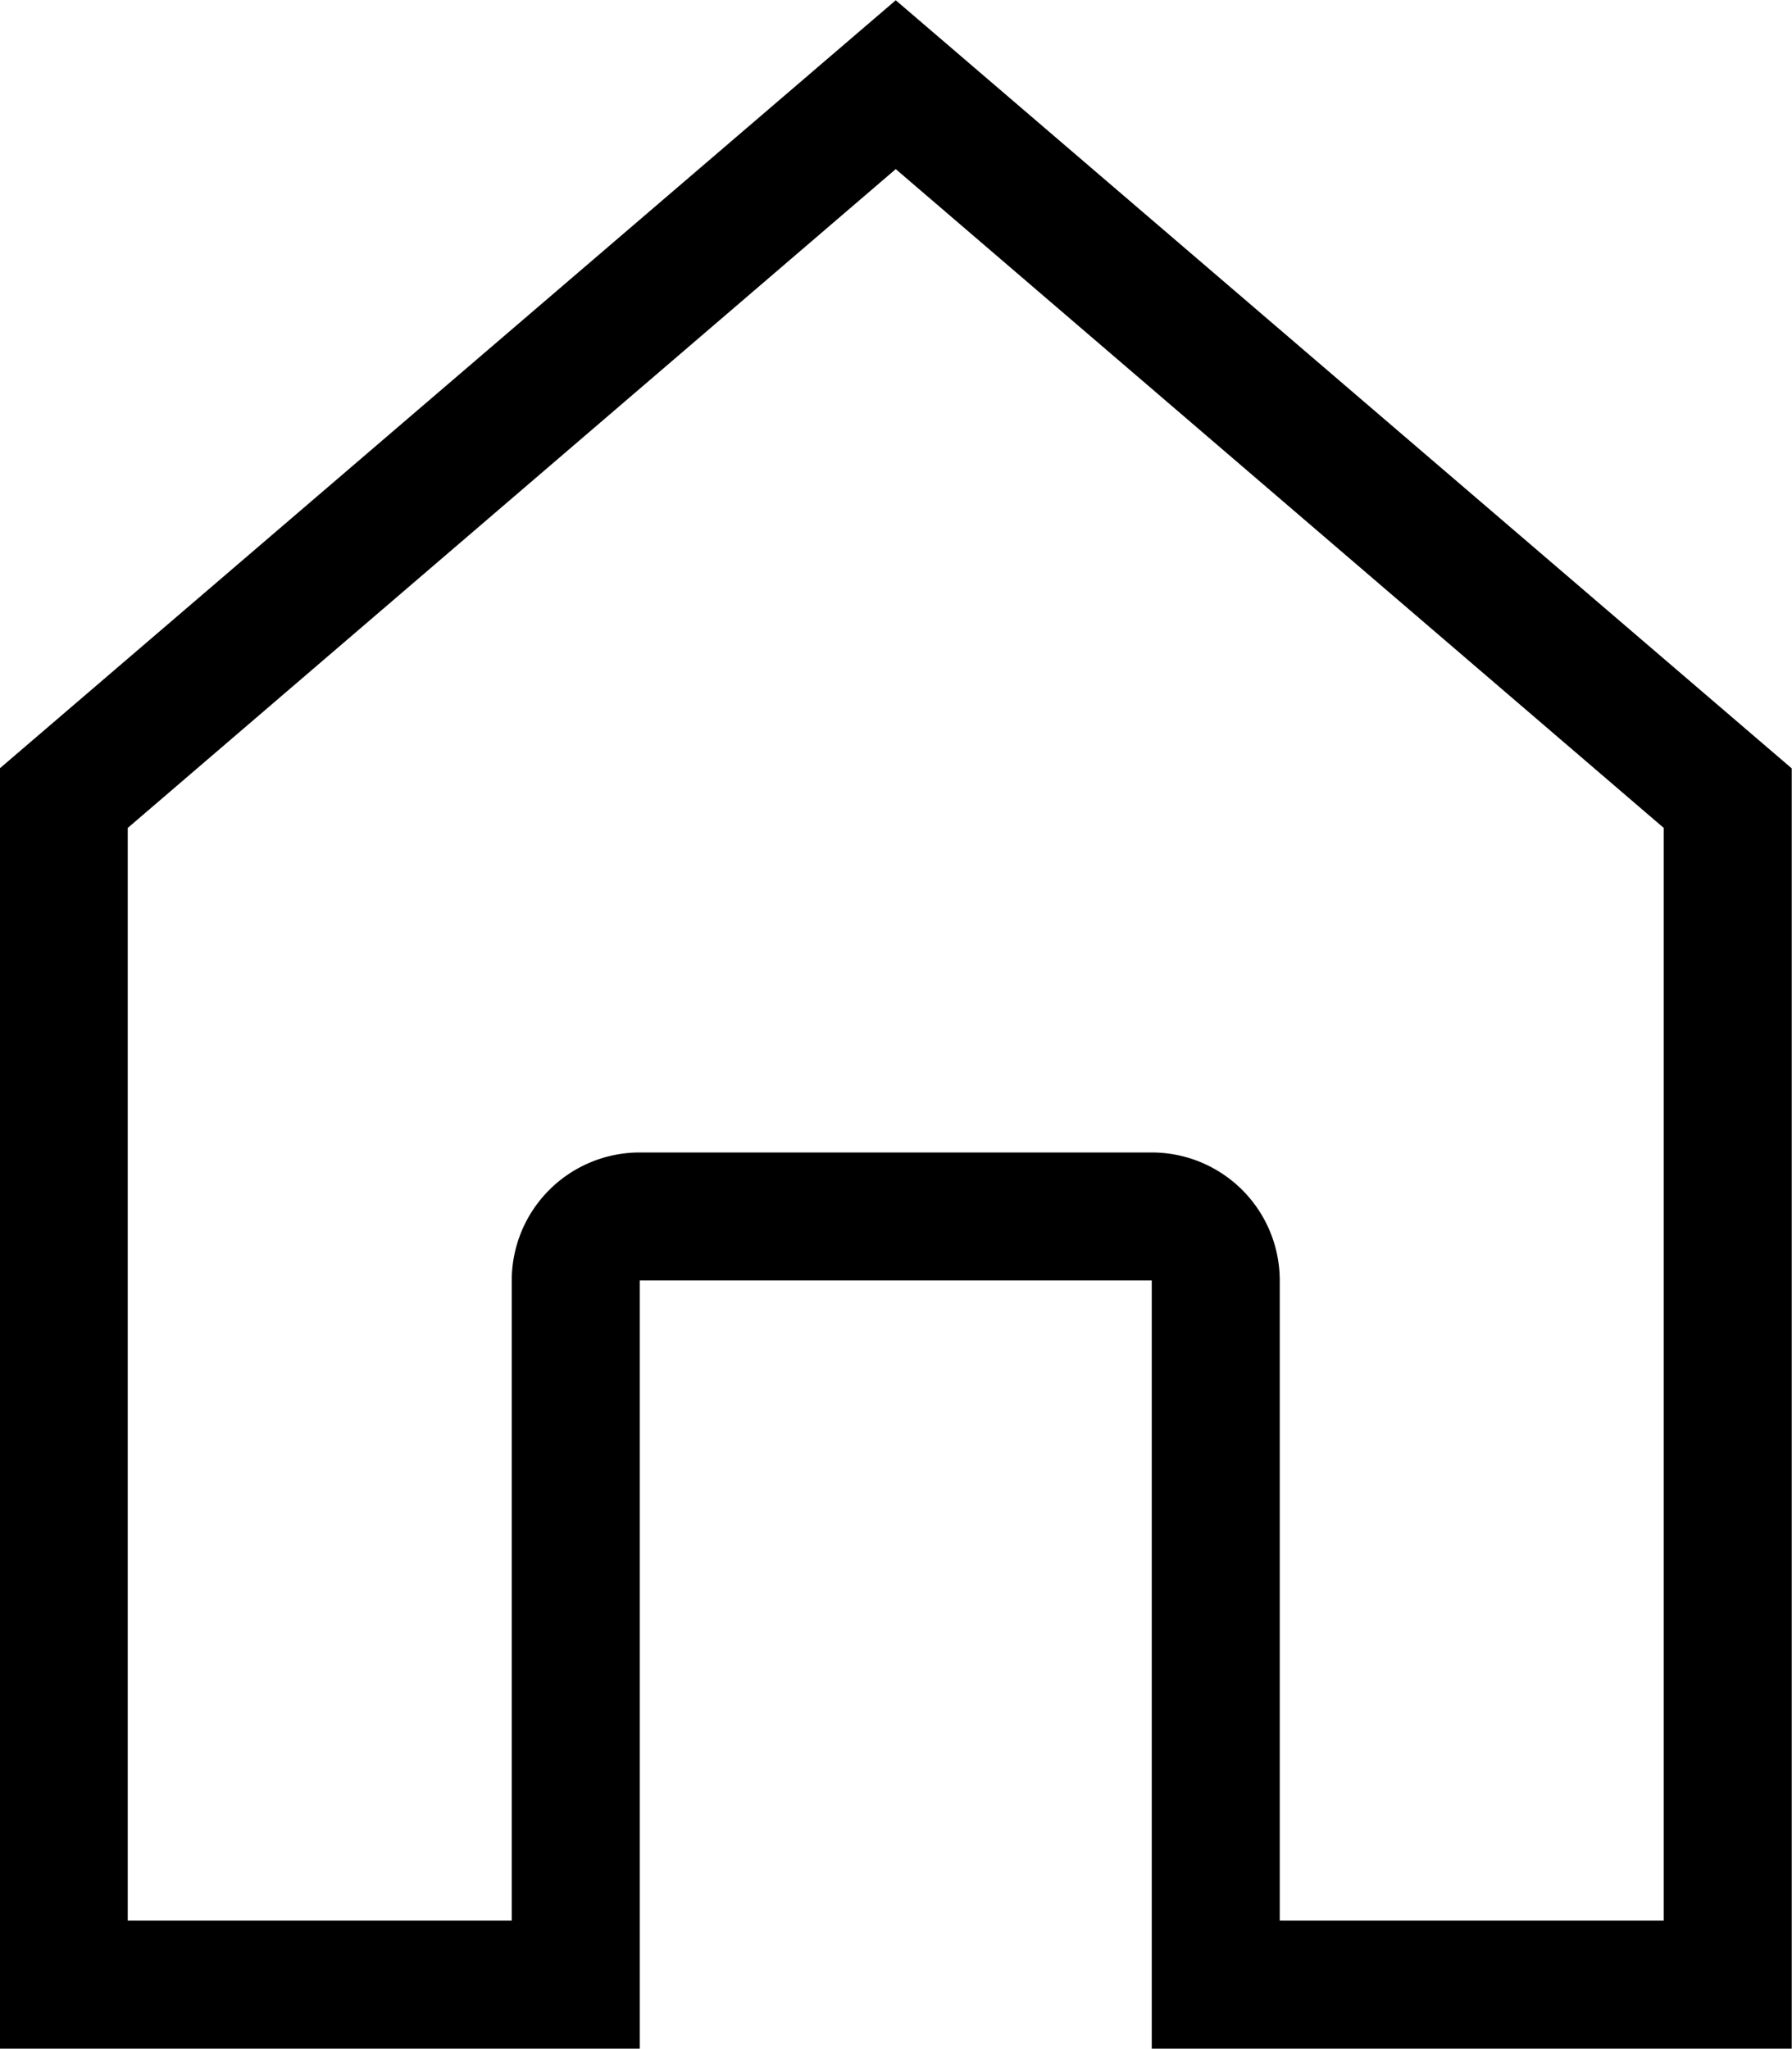 <svg xmlns="http://www.w3.org/2000/svg" width="14" height="16.006" viewBox="0 0 14 16.006">
  <path id="ico_home" d="M3883-40h0l-1,0h-4V-50l7-6,7,6v10l-4,0h-1v-6h-4V-40Zm0-7h4a1,1,0,0,1,1,1v5h3v-8.535l-6-5.146-6,5.146V-41h3v-5A1,1,0,0,1,3883-47Z" transform="translate(-3878.002 56.002)"/>
</svg>
